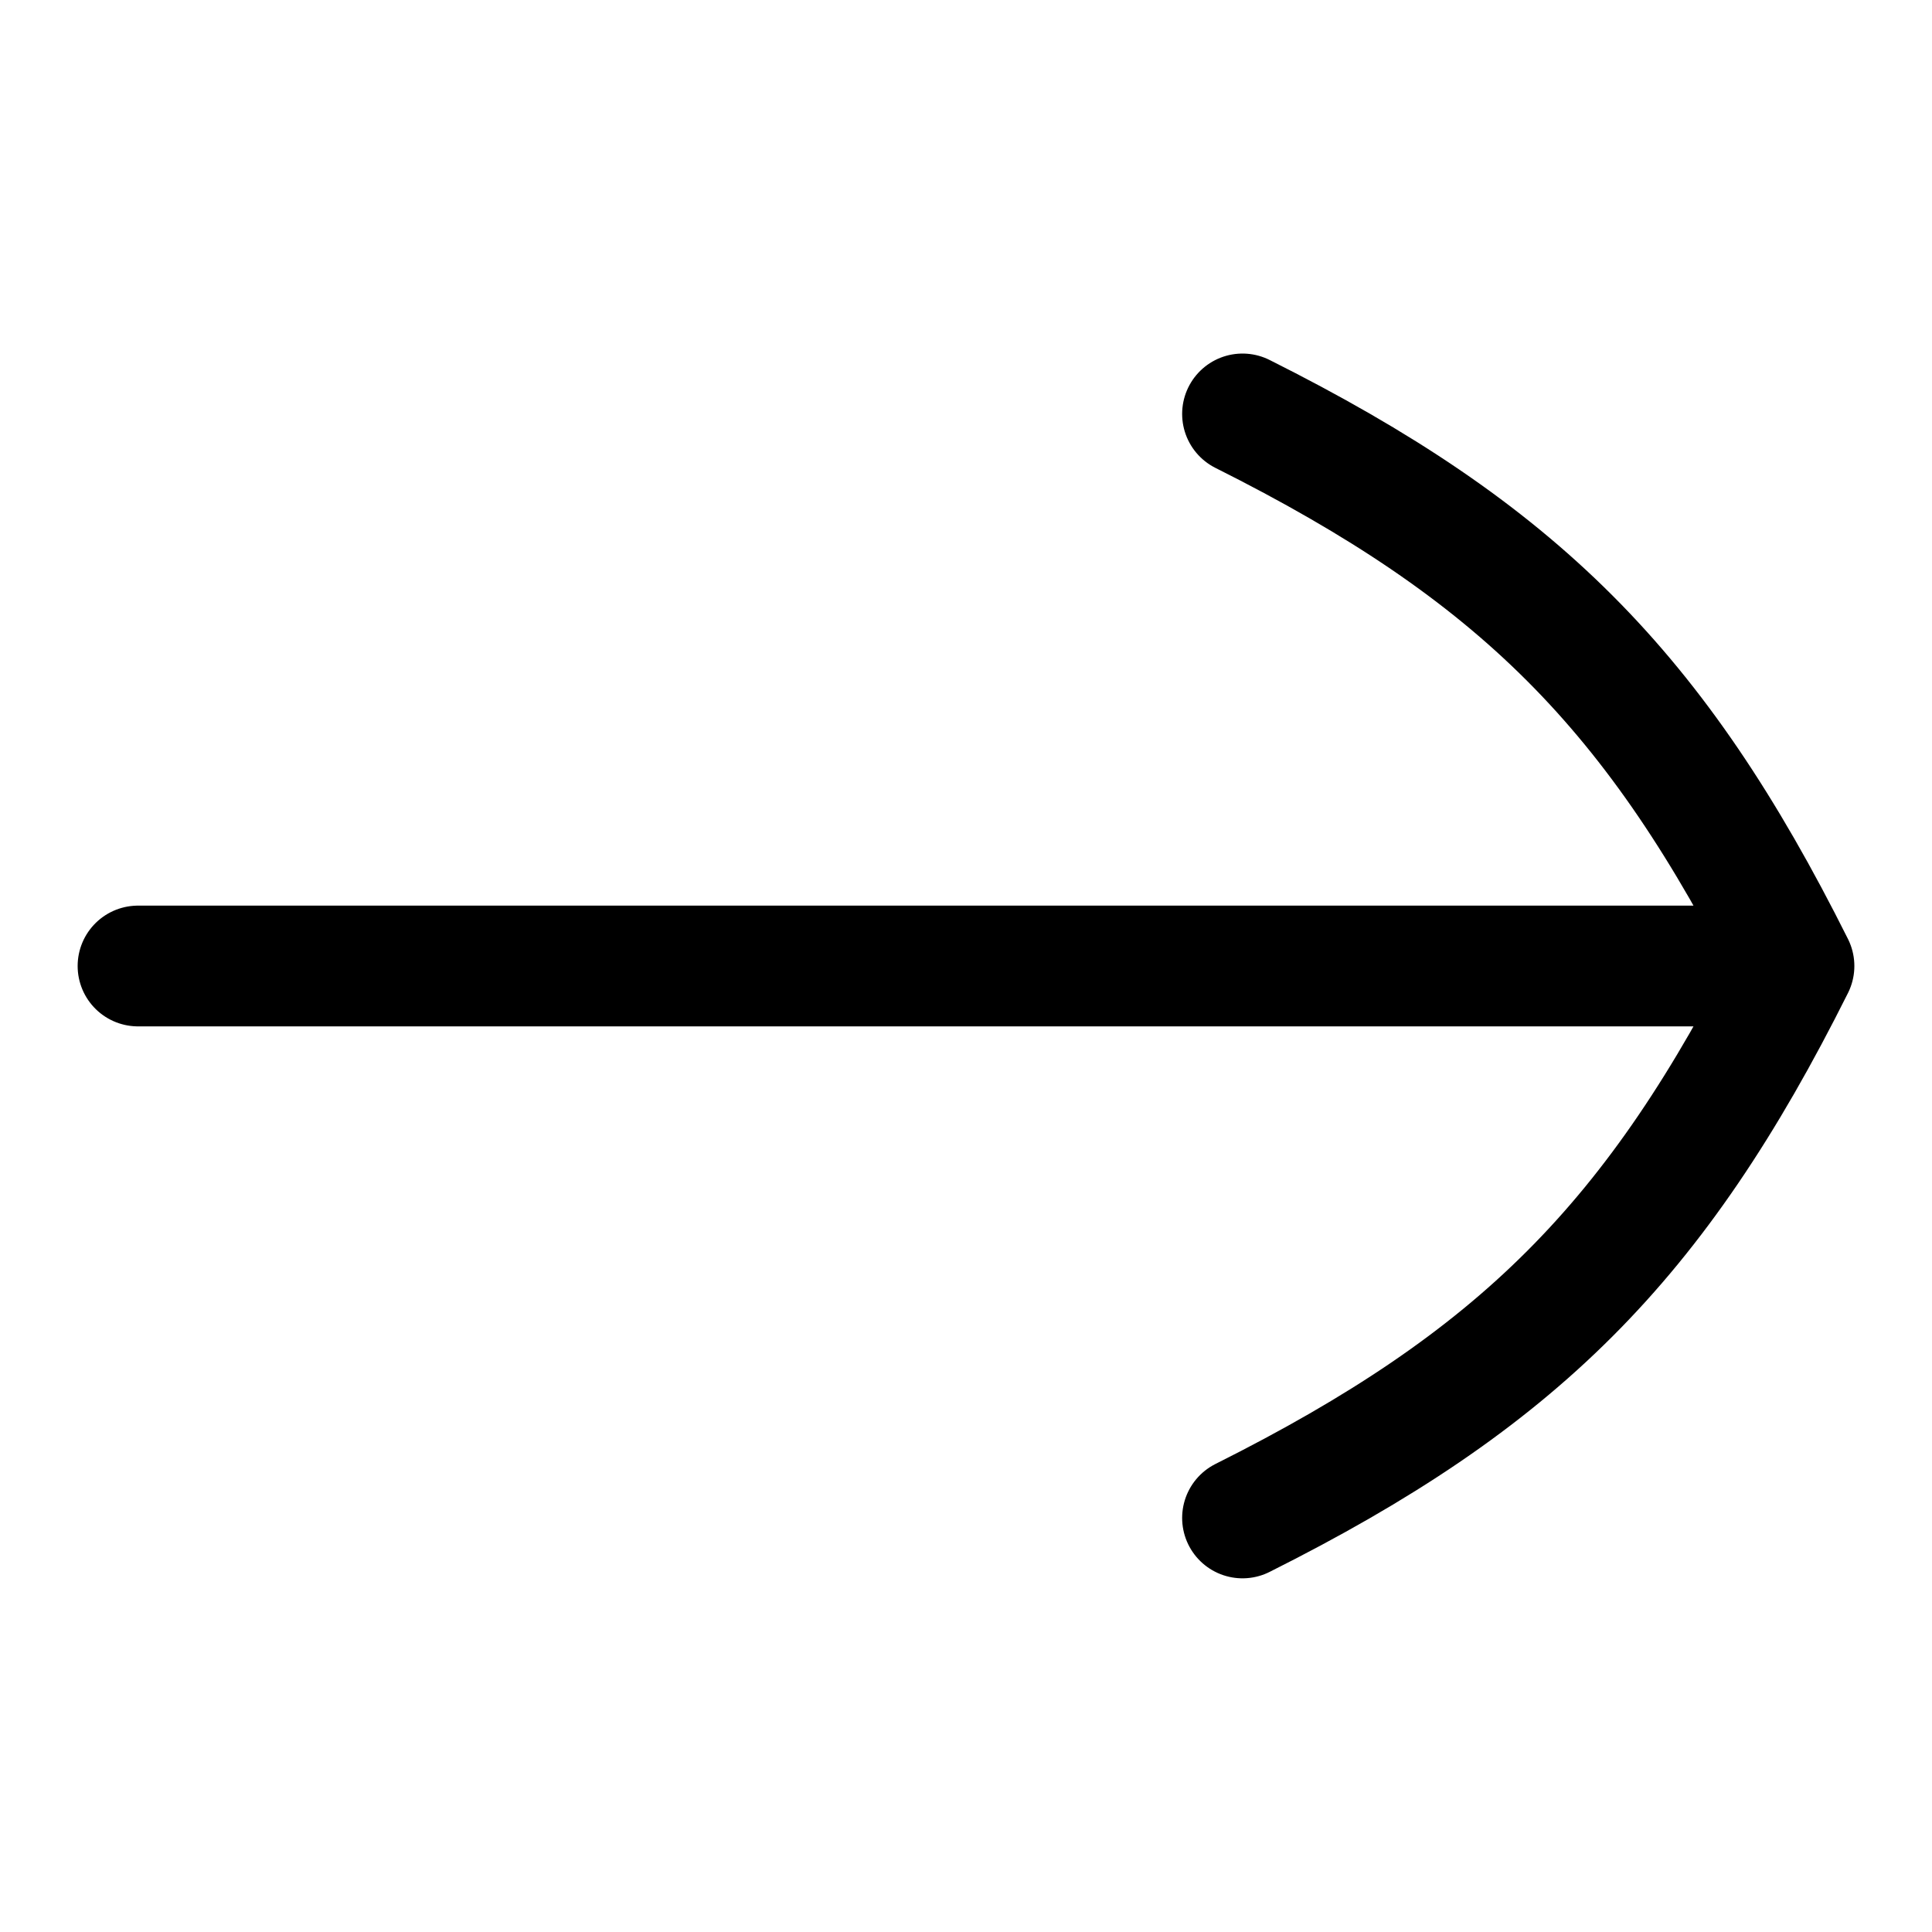 <svg fill="none" xmlns="http://www.w3.org/2000/svg" viewBox="0 0 16 16"><path d="M14.857 8H1.143M10.29 3.428C12.571 4.571 13.714 5.714 14.857 8c-1.143 2.286-2.286 3.428-4.567 4.571" stroke="currentColor" stroke-linecap="round" stroke-linejoin="round"/></svg>